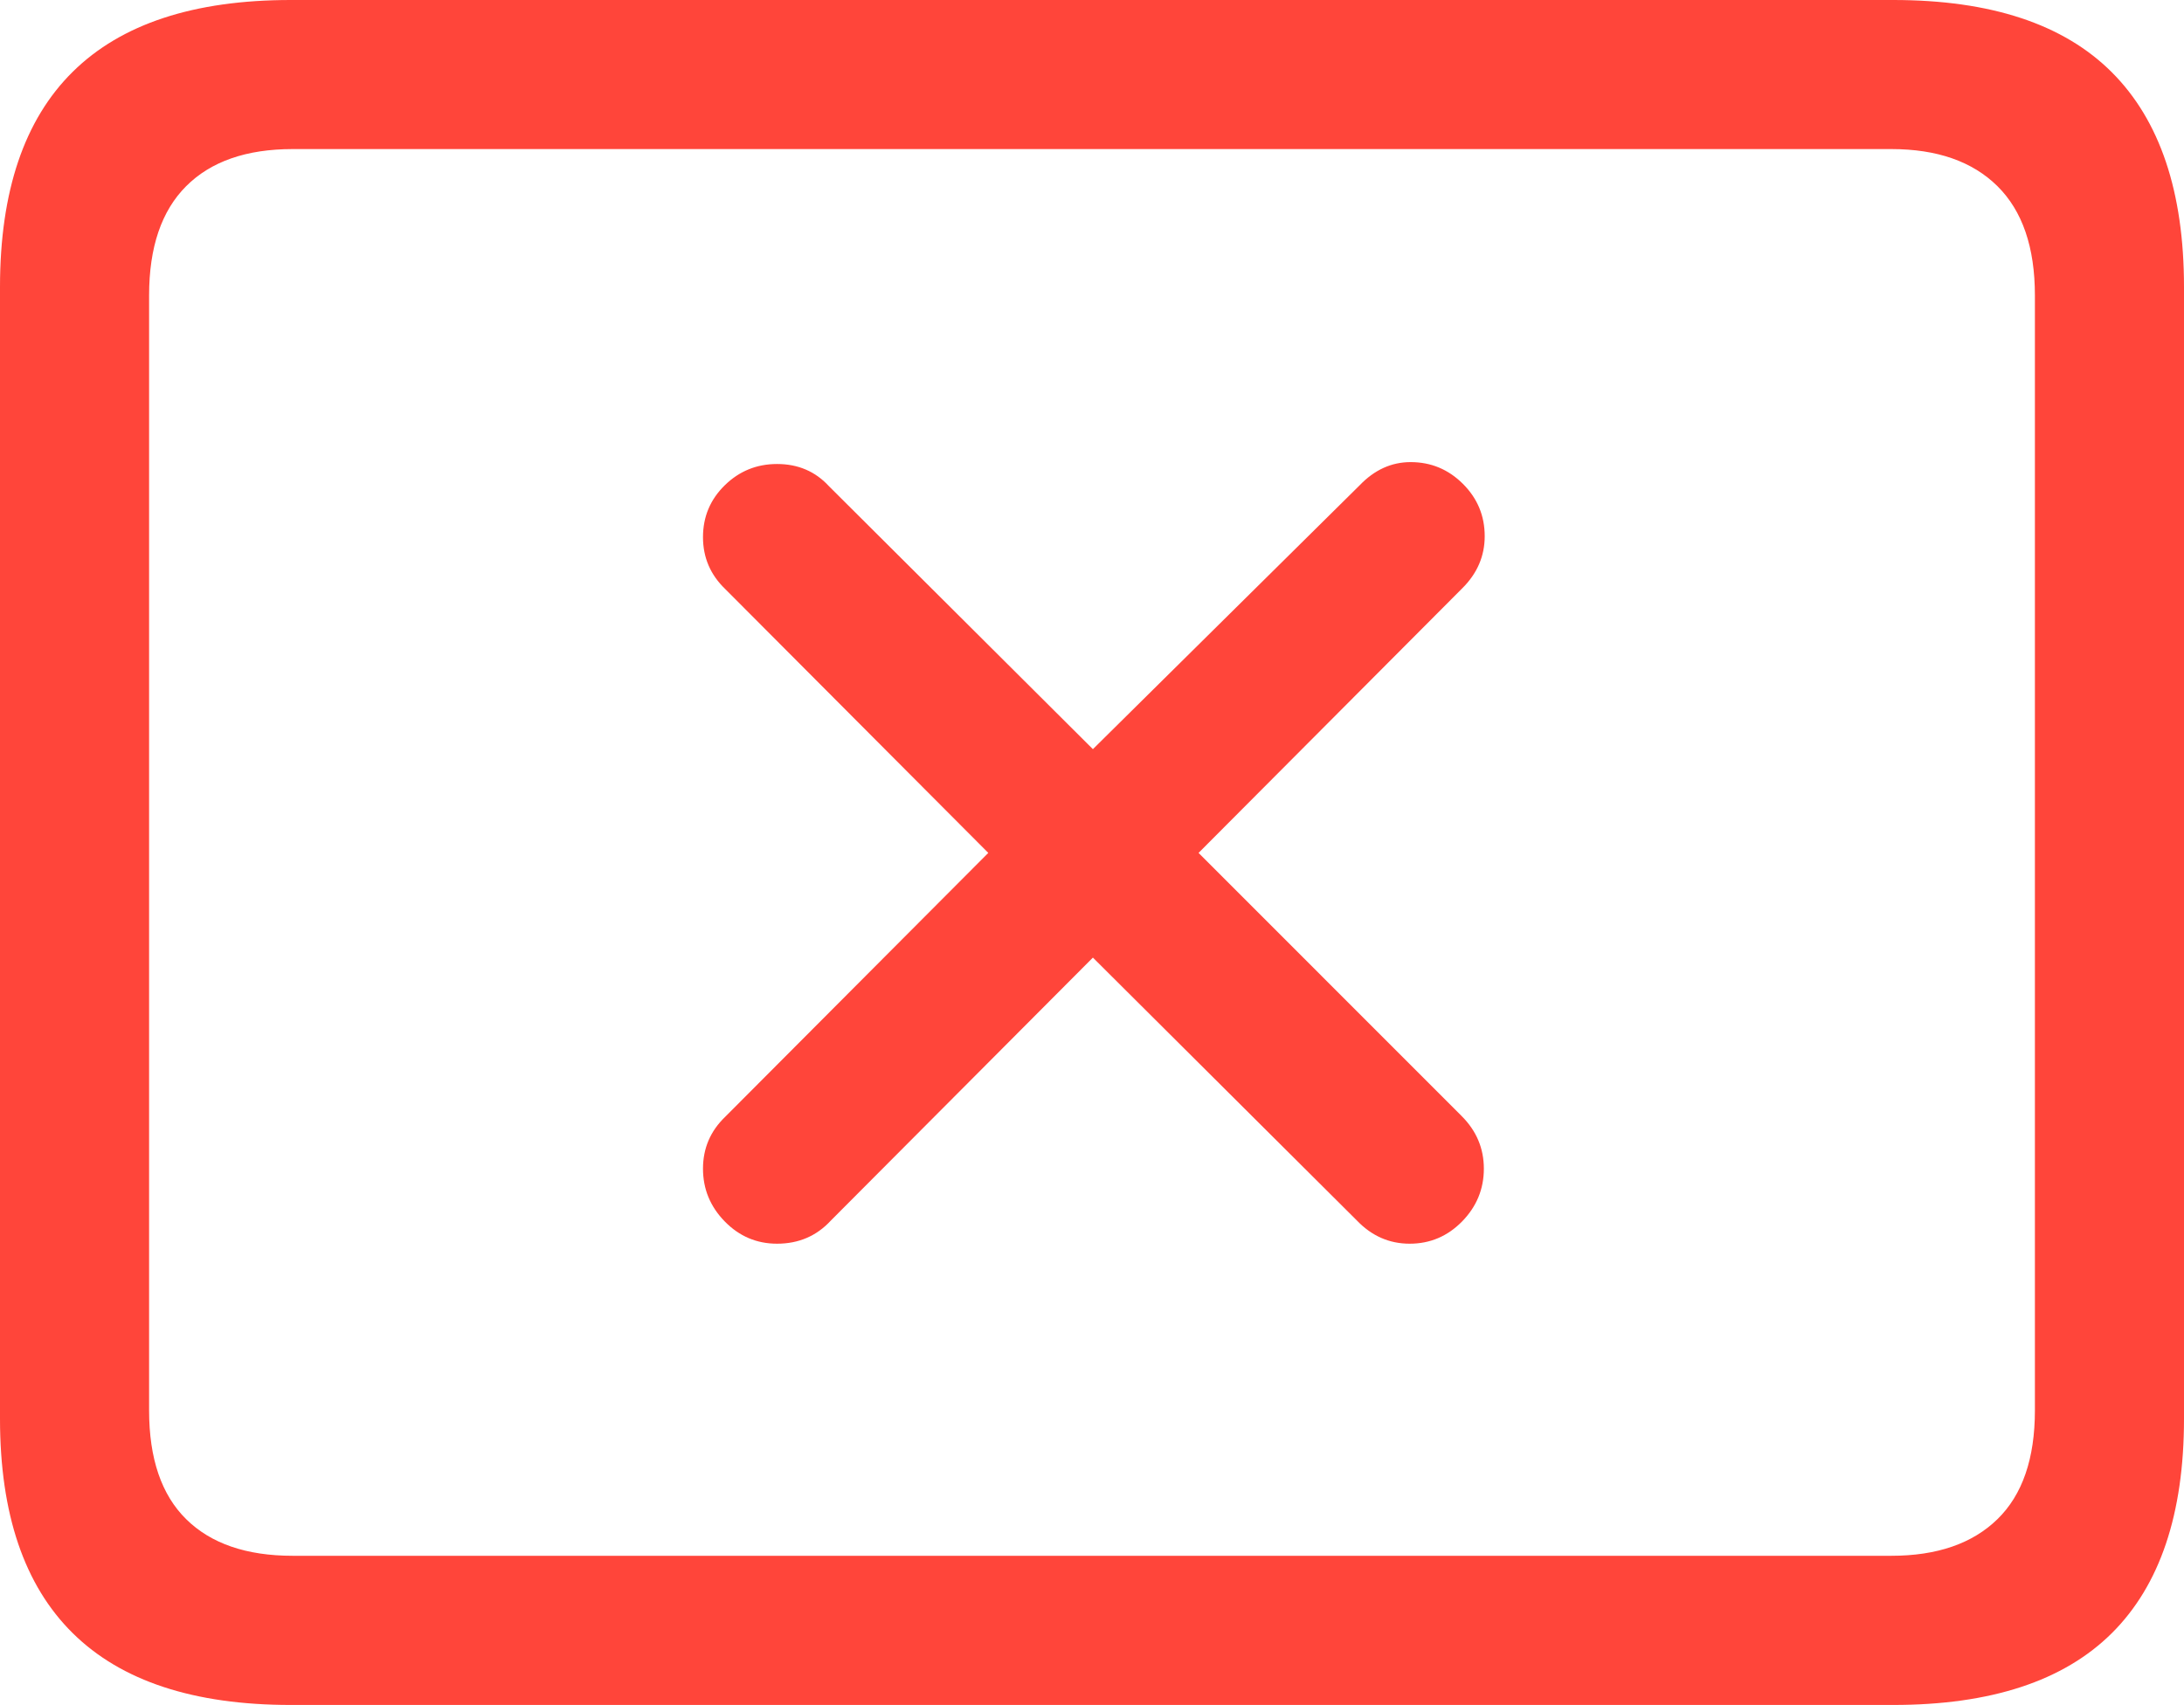 <?xml version="1.0" encoding="UTF-8"?>
<!--Generator: Apple Native CoreSVG 175.5-->
<!DOCTYPE svg
PUBLIC "-//W3C//DTD SVG 1.1//EN"
       "http://www.w3.org/Graphics/SVG/1.1/DTD/svg11.dtd">
<svg version="1.1" xmlns="http://www.w3.org/2000/svg" xmlns:xlink="http://www.w3.org/1999/xlink" width="23.027" height="17.979">
 <g>
  <rect height="17.979" opacity="0" width="23.027" x="0" y="0"/>
  <path d="M3.066 17.979L19.961 17.979Q21.504 17.979 22.266 17.222Q23.027 16.465 23.027 14.961L23.027 3.027Q23.027 1.523 22.266 0.762Q21.504 0 19.961 0L3.066 0Q1.533 0 0.767 0.757Q0 1.514 0 3.027L0 14.961Q0 16.465 0.767 17.222Q1.533 17.979 3.066 17.979ZM3.086 16.406Q2.354 16.406 1.963 16.02Q1.572 15.635 1.572 14.873L1.572 3.115Q1.572 2.354 1.963 1.963Q2.354 1.572 3.086 1.572L19.941 1.572Q20.664 1.572 21.06 1.963Q21.455 2.354 21.455 3.115L21.455 14.873Q21.455 15.635 21.06 16.02Q20.664 16.406 19.941 16.406Z" fill="#ff453a"/>
  <path d="M8.193 13.115Q8.535 13.115 8.76 12.871L11.523 10.098L14.307 12.871Q14.541 13.115 14.863 13.115Q15.185 13.115 15.415 12.881Q15.645 12.646 15.645 12.324Q15.645 12.002 15.41 11.768L12.637 8.994L15.42 6.201Q15.654 5.967 15.654 5.654Q15.654 5.332 15.425 5.103Q15.195 4.873 14.873 4.873Q14.57 4.873 14.336 5.117L11.523 7.9L8.74 5.127Q8.525 4.893 8.193 4.893Q7.871 4.893 7.642 5.117Q7.412 5.342 7.412 5.664Q7.412 5.986 7.646 6.211L10.42 8.994L7.646 11.777Q7.412 12.002 7.412 12.324Q7.412 12.646 7.642 12.881Q7.871 13.115 8.193 13.115Z" fill="#ff453a"/>
 </g>
</svg>
